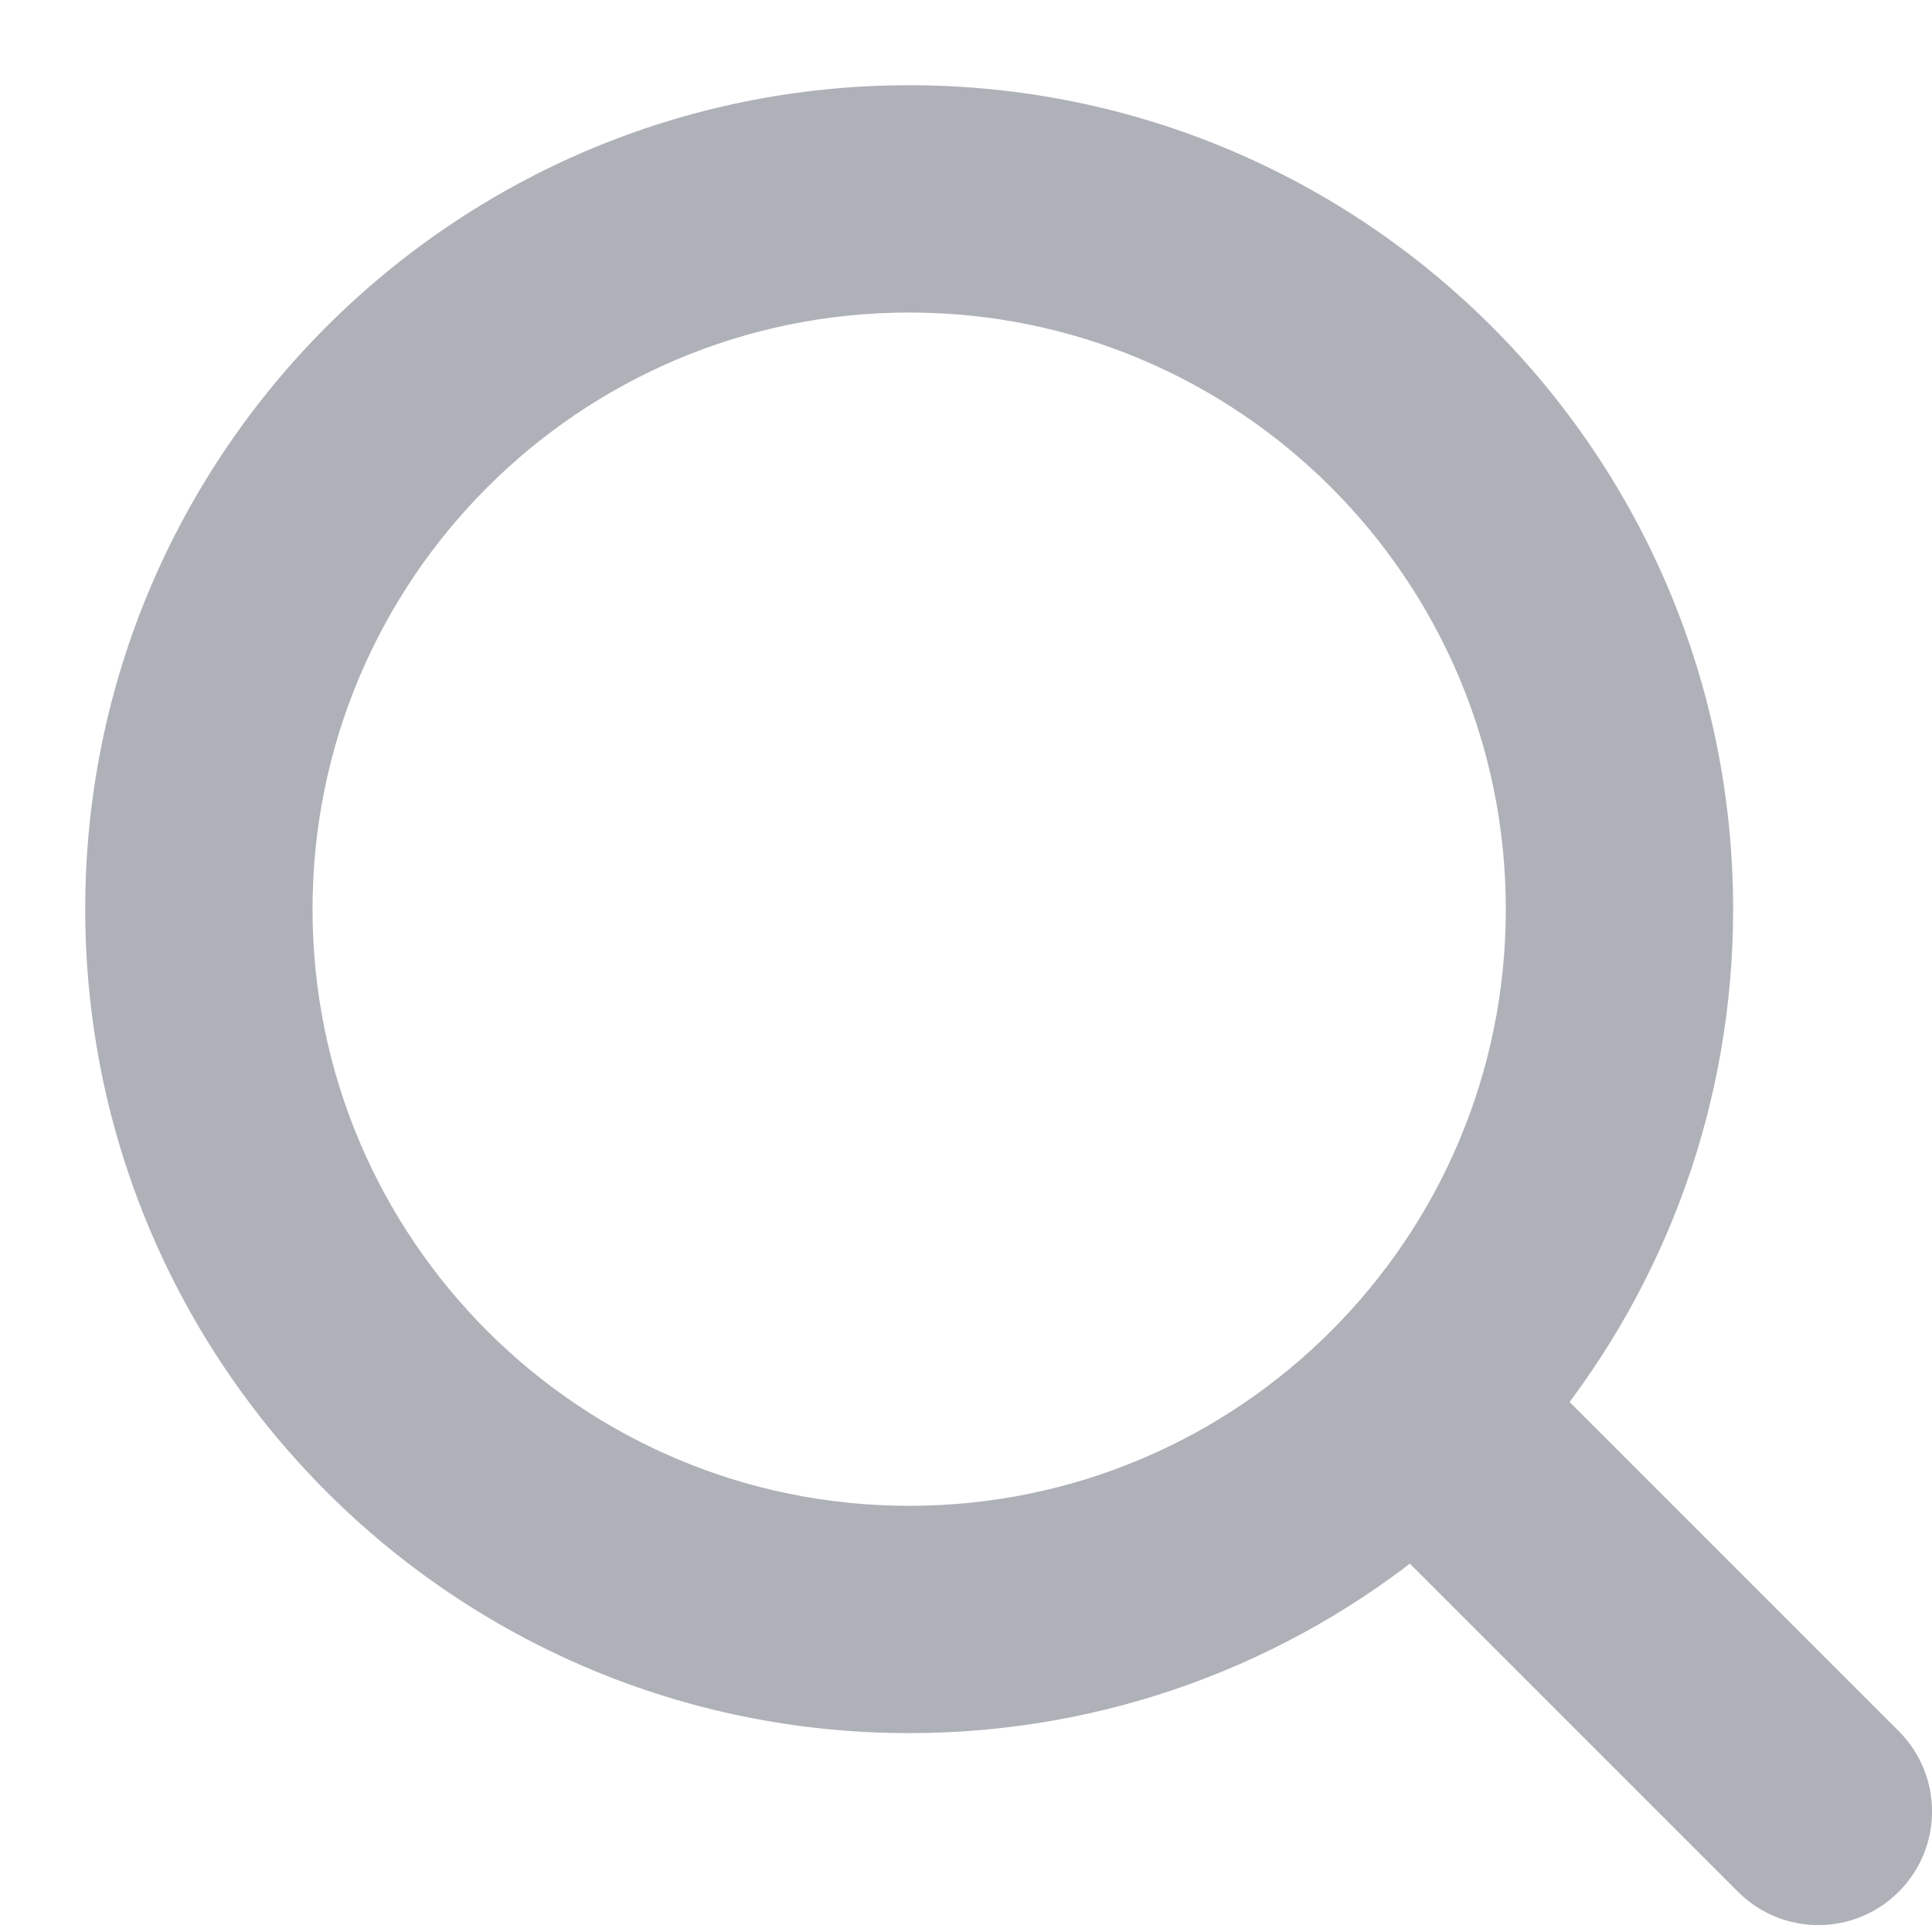 <svg width="17" height="17" viewBox="0 0 17 17" fill="none" xmlns="http://www.w3.org/2000/svg">
<g opacity="0.8">
<path fill-rule="evenodd" clip-rule="evenodd" d="M13.5 8C13.5 11.038 11.038 13.5 8 13.5C4.962 13.5 2.5 11.038 2.5 8C2.5 4.962 4.962 2.5 8 2.5C11.038 2.5 13.5 4.962 13.5 8ZM12.436 13.415C11.228 14.406 9.684 15 8 15C4.134 15 1 11.866 1 8C1 4.134 4.134 1 8 1C11.866 1 15 4.134 15 8C15 9.653 14.427 11.173 13.468 12.37C13.512 12.399 13.553 12.432 13.591 12.47L16.53 15.409C16.823 15.702 16.823 16.177 16.53 16.47C16.237 16.763 15.763 16.763 15.47 16.47L12.53 13.53C12.495 13.495 12.463 13.456 12.436 13.415Z" fill="#9B9DA7"/>
<path d="M12.436 13.415L12.644 13.277L12.491 13.047L12.277 13.222L12.436 13.415ZM13.468 12.37L13.273 12.214L13.101 12.43L13.332 12.58L13.468 12.37ZM16.53 16.47L16.354 16.293H16.354L16.53 16.47ZM8 13.75C11.176 13.75 13.75 11.176 13.75 8H13.25C13.25 10.899 10.899 13.25 8 13.25V13.75ZM2.25 8C2.25 11.176 4.824 13.75 8 13.75V13.25C5.101 13.25 2.75 10.899 2.75 8H2.25ZM8 2.25C4.824 2.25 2.25 4.824 2.25 8H2.75C2.75 5.101 5.101 2.75 8 2.75V2.25ZM13.75 8C13.75 4.824 11.176 2.25 8 2.25V2.75C10.899 2.75 13.25 5.101 13.25 8H13.75ZM8 15.25C9.743 15.25 11.344 14.634 12.595 13.609L12.277 13.222C11.113 14.177 9.624 14.75 8 14.75V15.25ZM0.75 8C0.75 12.004 3.996 15.25 8 15.25V14.75C4.272 14.75 1.25 11.728 1.25 8H0.75ZM8 0.75C3.996 0.75 0.75 3.996 0.75 8H1.25C1.25 4.272 4.272 1.25 8 1.25V0.75ZM15.25 8C15.25 3.996 12.004 0.75 8 0.75V1.25C11.728 1.25 14.75 4.272 14.75 8H15.25ZM13.664 12.527C14.656 11.286 15.25 9.712 15.25 8H14.75C14.75 9.594 14.197 11.059 13.273 12.214L13.664 12.527ZM13.332 12.58C13.361 12.599 13.389 12.621 13.414 12.646L13.768 12.293C13.717 12.242 13.662 12.198 13.604 12.161L13.332 12.58ZM13.414 12.646L16.354 15.586L16.707 15.232L13.768 12.293L13.414 12.646ZM16.354 15.586C16.549 15.781 16.549 16.098 16.354 16.293L16.707 16.646C17.098 16.256 17.098 15.623 16.707 15.232L16.354 15.586ZM16.354 16.293C16.158 16.488 15.842 16.488 15.646 16.293L15.293 16.646C15.683 17.037 16.317 17.037 16.707 16.646L16.354 16.293ZM15.646 16.293L12.707 13.354L12.354 13.707L15.293 16.646L15.646 16.293ZM12.707 13.354C12.683 13.329 12.662 13.304 12.644 13.277L12.228 13.554C12.264 13.608 12.306 13.659 12.354 13.707L12.707 13.354Z" fill="#9B9DA7"/>
</g>
</svg>
